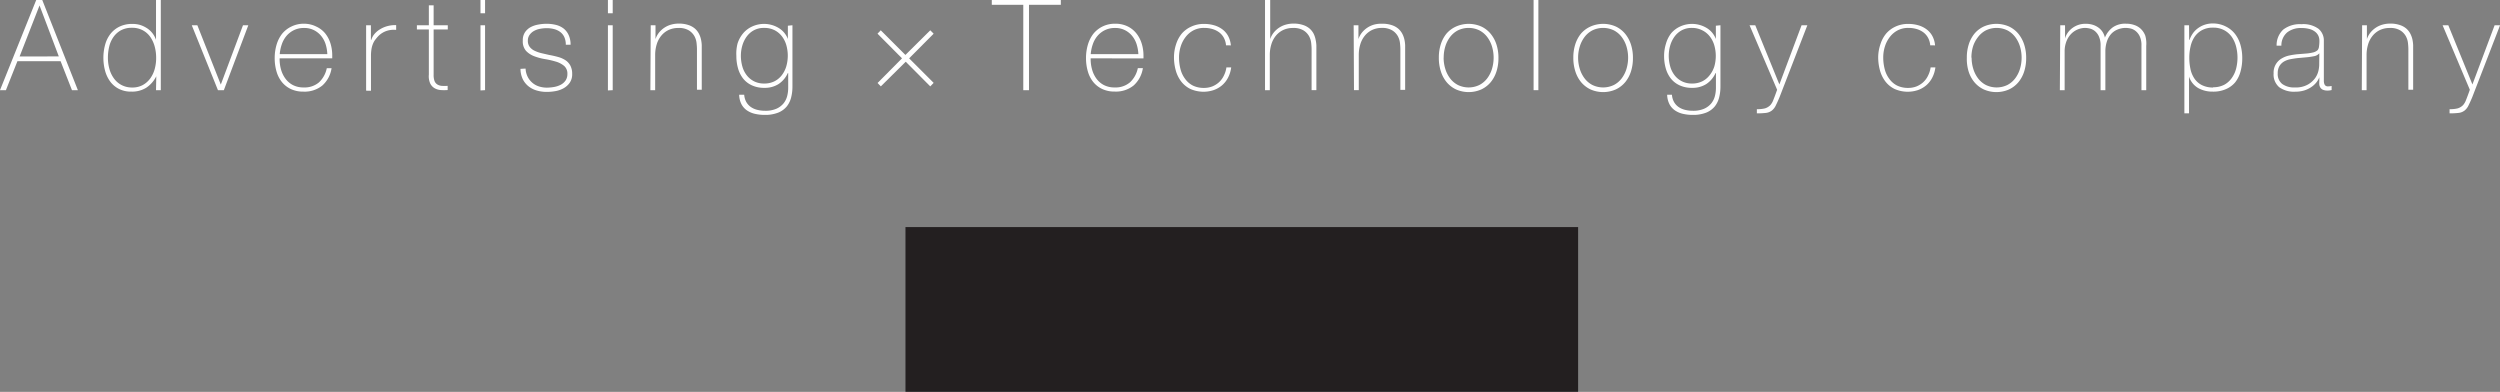 <svg xmlns="http://www.w3.org/2000/svg" viewBox="0 0 376.24 58.97"><rect x="0" y="0" width="376.24" height="58.97" fill="#808080" stroke="none"/><defs><style>.cls-1{fill:#fff;}.cls-2{fill:#231f20;}</style></defs><title>logo3_mod</title><g id="Layer_2" data-name="Layer 2"><g id="レイヤー_1" data-name="レイヤー 1"><path class="cls-1" d="M5.45,0h.91l5.36,13.57h-.89L9.12,9.21H2.62L.89,13.57H0Zm3.4,8.49L5.95.82h0l-3,7.68Z"/><path class="cls-1" d="M23.52,11.48h0A4.44,4.44,0,0,1,22,13.21a4.06,4.06,0,0,1-2.22.58,4,4,0,0,1-1.9-.42,3.74,3.74,0,0,1-1.31-1.12,4.85,4.85,0,0,1-.76-1.62,7.4,7.4,0,0,1-.25-1.93,7.39,7.39,0,0,1,.27-2,4.59,4.59,0,0,1,.81-1.62A3.88,3.88,0,0,1,18,4a4.33,4.33,0,0,1,1.92-.4A4.24,4.24,0,0,1,21,3.73a4.08,4.08,0,0,1,1.05.47A3.36,3.36,0,0,1,23.48,6h0V0h.72V13.57h-.72Zm-3.63,1.69a3.22,3.22,0,0,0,1.61-.38,3.43,3.43,0,0,0,1.12-1,4.44,4.44,0,0,0,.67-1.43A6.27,6.27,0,0,0,23.5,8.7,6.34,6.34,0,0,0,23.28,7a4.7,4.7,0,0,0-.66-1.44,3.24,3.24,0,0,0-1.13-1,3.33,3.33,0,0,0-1.62-.38,3.43,3.43,0,0,0-1.65.37,3.29,3.29,0,0,0-1.13,1A4.16,4.16,0,0,0,16.44,7a7.12,7.12,0,0,0-.2,1.69,6.3,6.3,0,0,0,.22,1.66,4.44,4.44,0,0,0,.67,1.43,3.29,3.29,0,0,0,1.13,1A3.38,3.38,0,0,0,19.89,13.17Z"/><path class="cls-1" d="M33.69,13.57h-.89L28.86,3.8h.84l3.53,8.93h0L36.57,3.8h.8Z"/><path class="cls-1" d="M42.08,8.78v.11a5.77,5.77,0,0,0,.23,1.63A4.17,4.17,0,0,0,43,11.89a3.21,3.21,0,0,0,1.12.93,3.44,3.44,0,0,0,1.57.34A3.35,3.35,0,0,0,48,12.4a4,4,0,0,0,1.18-2.14h.72a4.37,4.37,0,0,1-1.4,2.62,4.24,4.24,0,0,1-2.84.91,4.31,4.31,0,0,1-1.89-.39,3.85,3.85,0,0,1-1.35-1.06,4.5,4.5,0,0,1-.81-1.6,7.12,7.12,0,0,1-.27-2,7,7,0,0,1,.28-2,4.94,4.94,0,0,1,.83-1.65A4.08,4.08,0,0,1,43.84,4a4.18,4.18,0,0,1,1.95-.43A4.13,4.13,0,0,1,47.6,4a3.8,3.8,0,0,1,1.32,1,4.61,4.61,0,0,1,.81,1.52A6.07,6.07,0,0,1,50,8.36c0,.06,0,.14,0,.22s0,.15,0,.2Zm7.18-.63A5.83,5.83,0,0,0,49,6.64a3.75,3.75,0,0,0-.68-1.25,3.37,3.37,0,0,0-1.09-.86,3.19,3.19,0,0,0-1.46-.32,3.42,3.42,0,0,0-1.54.33,3.5,3.5,0,0,0-1.12.87,3.9,3.9,0,0,0-.7,1.26,5.92,5.92,0,0,0-.31,1.48Z"/><path class="cls-1" d="M55.82,6h.06a2.39,2.39,0,0,1,.48-.89,3.41,3.41,0,0,1,.86-.72,4.22,4.22,0,0,1,1.12-.47,4.55,4.55,0,0,1,1.28-.14v.72a3.43,3.43,0,0,0-1.3.11,3.16,3.16,0,0,0-1.4.84,6.81,6.81,0,0,0-.46.55,2.67,2.67,0,0,0-.33.59,3.73,3.73,0,0,0-.21.72,6.31,6.31,0,0,0-.09,1v5.34H55.1V3.8h.72Z"/><path class="cls-1" d="M67.39,4.43H65.26v6.82a2.63,2.63,0,0,0,.13.93,1.06,1.06,0,0,0,.41.52,1.45,1.45,0,0,0,.67.22,6.8,6.8,0,0,0,.9,0v.63a6.77,6.77,0,0,1-1.07,0,2.16,2.16,0,0,1-.92-.29,1.67,1.67,0,0,1-.64-.71,2.68,2.68,0,0,1-.2-1.31V4.43h-1.8V3.8h1.8v-3h.72v3h2.13Z"/><path class="cls-1" d="M72.31,2V0H73V2Zm0,11.61V3.8H73v9.77Z"/><path class="cls-1" d="M79.1,10.32a3,3,0,0,0,.3,1.21A2.87,2.87,0,0,0,81.09,13a3.88,3.88,0,0,0,1.23.19,6.59,6.59,0,0,0,1-.09,3.53,3.53,0,0,0,1-.31,2.09,2.09,0,0,0,.77-.64,1.68,1.68,0,0,0,.3-1,1.53,1.53,0,0,0-.49-1.23,3.46,3.46,0,0,0-1.25-.65,12.66,12.66,0,0,0-1.61-.37,8.34,8.34,0,0,1-1.62-.43,3.29,3.29,0,0,1-1.25-.81,2.15,2.15,0,0,1-.49-1.53A2.13,2.13,0,0,1,79,4.87a2.4,2.4,0,0,1,.83-.77A3.74,3.74,0,0,1,81,3.7a6.5,6.5,0,0,1,1.25-.12,5.73,5.73,0,0,1,1.43.17,3.08,3.08,0,0,1,1.15.55,2.63,2.63,0,0,1,.76,1,3.35,3.35,0,0,1,.28,1.43h-.72a2.72,2.72,0,0,0-.22-1.14,2,2,0,0,0-.61-.77,2.65,2.65,0,0,0-.92-.44,4.41,4.41,0,0,0-1.14-.14,5.36,5.36,0,0,0-1,.1,2.88,2.88,0,0,0-.9.32,2,2,0,0,0-.66.59,1.47,1.47,0,0,0-.26.87,1.48,1.48,0,0,0,.29.95,2,2,0,0,0,.75.58,5.16,5.16,0,0,0,1,.35l1.17.27q.72.13,1.36.31a3.84,3.84,0,0,1,1.1.49,2.25,2.25,0,0,1,.73.81,2.64,2.64,0,0,1,.27,1.25,2.23,2.23,0,0,1-.36,1.31,2.78,2.78,0,0,1-.91.83,3.87,3.87,0,0,1-1.23.44,7.35,7.35,0,0,1-1.32.12,5.26,5.26,0,0,1-1.55-.22,3.5,3.5,0,0,1-1.25-.66,3.17,3.17,0,0,1-.84-1.09,3.7,3.7,0,0,1-.32-1.5Z"/><path class="cls-1" d="M91.49,2V0h.72V2Zm0,11.61V3.8h.72v9.77Z"/><path class="cls-1" d="M97.93,3.8h.72V5.89h0a3.11,3.11,0,0,1,.54-1,3.59,3.59,0,0,1,1.83-1.19,4.19,4.19,0,0,1,1.12-.15,4.44,4.44,0,0,1,1.45.21,2.85,2.85,0,0,1,1,.55,2.67,2.67,0,0,1,.6.77,3.57,3.57,0,0,1,.31.86,5.09,5.09,0,0,1,.11.85c0,.27,0,.51,0,.71v6h-.72V7.39q0-.36-.06-.91a2.76,2.76,0,0,0-.33-1.05,2.42,2.42,0,0,0-.84-.86,2.85,2.85,0,0,0-1.55-.36,3.44,3.44,0,0,0-1.48.3,3.21,3.21,0,0,0-1.1.85,3.72,3.72,0,0,0-.69,1.29,5.43,5.43,0,0,0-.24,1.64v5.28h-.72Z"/><path class="cls-1" d="M119.26,3.8v9.25a6.63,6.63,0,0,1-.19,1.59,3.54,3.54,0,0,1-.65,1.36,3.21,3.21,0,0,1-1.28.94,5.25,5.25,0,0,1-2.07.35,6.33,6.33,0,0,1-1.46-.16,3.52,3.52,0,0,1-1.19-.51,2.61,2.61,0,0,1-.83-.93,3.32,3.32,0,0,1-.35-1.43H112a2.62,2.62,0,0,0,.32,1.1,2.32,2.32,0,0,0,.69.75,2.93,2.93,0,0,0,1,.43,4.7,4.7,0,0,0,1.14.13,4.09,4.09,0,0,0,1.68-.3,2.91,2.91,0,0,0,1.07-.79,2.86,2.86,0,0,0,.56-1.1,4.91,4.91,0,0,0,.16-1.24V11h-.06a3.88,3.88,0,0,1-1.39,1.65,3.84,3.84,0,0,1-2.13.57,4.35,4.35,0,0,1-1.87-.37,3.61,3.61,0,0,1-1.31-1,4.43,4.43,0,0,1-.78-1.53,6.73,6.73,0,0,1-.26-1.9A6.09,6.09,0,0,1,111,6.54,4.59,4.59,0,0,1,111.85,5a3.9,3.9,0,0,1,1.32-1,4.28,4.28,0,0,1,4,.2,3.27,3.27,0,0,1,1.4,1.67h0v-2ZM115,4.2a3.16,3.16,0,0,0-1.55.36,3.26,3.26,0,0,0-1.08.95,4.31,4.31,0,0,0-.65,1.34,5.45,5.45,0,0,0-.22,1.53,5.93,5.93,0,0,0,.22,1.62,3.84,3.84,0,0,0,.67,1.34,3.24,3.24,0,0,0,1.1.9,3.29,3.29,0,0,0,1.51.33,3.37,3.37,0,0,0,1.56-.34,3.23,3.23,0,0,0,1.11-.93,4.09,4.09,0,0,0,.67-1.34,5.83,5.83,0,0,0,0-3.16,4,4,0,0,0-.67-1.34,3.28,3.28,0,0,0-1.11-.92A3.37,3.37,0,0,0,115,4.2Z"/><path class="cls-1" d="M135.75,8.78l-3.69-3.71.49-.51,3.71,3.71L140,4.56l.51.51-3.69,3.71,3.69,3.69L140,13l-3.69-3.71L132.56,13l-.49-.51Z"/><path class="cls-1" d="M149.26.72V0h10.39V.72h-4.79V13.57H154V.72Z"/><path class="cls-1" d="M164.14,8.78v.11a5.77,5.77,0,0,0,.23,1.63,4.17,4.17,0,0,0,.68,1.37,3.21,3.21,0,0,0,1.12.93,3.44,3.44,0,0,0,1.57.34,3.35,3.35,0,0,0,2.32-.77,4,4,0,0,0,1.18-2.14H172a4.37,4.37,0,0,1-1.4,2.62,4.24,4.24,0,0,1-2.84.91,4.31,4.31,0,0,1-1.89-.39,3.85,3.85,0,0,1-1.35-1.06,4.5,4.5,0,0,1-.81-1.6,7.12,7.12,0,0,1-.27-2,7,7,0,0,1,.28-2,4.94,4.94,0,0,1,.83-1.65A4.08,4.08,0,0,1,165.9,4a4.18,4.18,0,0,1,1.95-.43,4.13,4.13,0,0,1,1.81.38A3.8,3.8,0,0,1,171,5a4.61,4.61,0,0,1,.81,1.52,6.07,6.07,0,0,1,.28,1.85c0,.06,0,.14,0,.22s0,.15,0,.2Zm7.18-.63a5.83,5.83,0,0,0-.27-1.51,3.75,3.75,0,0,0-.68-1.25,3.37,3.37,0,0,0-1.09-.86,3.19,3.19,0,0,0-1.46-.32,3.42,3.42,0,0,0-1.54.33,3.5,3.5,0,0,0-1.12.87,3.9,3.9,0,0,0-.7,1.26,5.92,5.92,0,0,0-.31,1.48Z"/><path class="cls-1" d="M184.51,6.82a2.84,2.84,0,0,0-.33-1.14,2.56,2.56,0,0,0-.71-.82,3.24,3.24,0,0,0-1-.49,4.37,4.37,0,0,0-1.24-.17,3.41,3.41,0,0,0-1.62.37,3.56,3.56,0,0,0-1.18,1A4.48,4.48,0,0,0,177.69,7a5.42,5.42,0,0,0-.25,1.62,6.9,6.9,0,0,0,.23,1.82,4.11,4.11,0,0,0,.7,1.45,3.26,3.26,0,0,0,1.18,1,3.74,3.74,0,0,0,1.65.34,3.42,3.42,0,0,0,1.26-.23,3.38,3.38,0,0,0,1-.63,3.23,3.23,0,0,0,.73-1,3.89,3.89,0,0,0,.38-1.23h.72a4.6,4.6,0,0,1-.48,1.56,3.81,3.81,0,0,1-.91,1.15,4,4,0,0,1-1.25.71,4.86,4.86,0,0,1-3.52-.18,3.91,3.91,0,0,1-1.39-1.15,4.86,4.86,0,0,1-.8-1.66,7.44,7.44,0,0,1-.26-2A6.24,6.24,0,0,1,177,6.65a4.74,4.74,0,0,1,.86-1.6A4.11,4.11,0,0,1,179.29,4a4.41,4.41,0,0,1,1.92-.4,5.37,5.37,0,0,1,1.49.2,3.86,3.86,0,0,1,1.24.6,3.12,3.12,0,0,1,.88,1,3.62,3.62,0,0,1,.42,1.43Z"/><path class="cls-1" d="M191.16,0V5.89h0a3.11,3.11,0,0,1,.54-1,3.59,3.59,0,0,1,1.83-1.19,4.19,4.19,0,0,1,1.12-.15,4.44,4.44,0,0,1,1.45.21,2.85,2.85,0,0,1,1,.55,2.67,2.67,0,0,1,.6.77A3.57,3.57,0,0,1,198,6a5.09,5.09,0,0,1,.11.85c0,.27,0,.51,0,.71v6h-.72V7.39q0-.36-.06-.91a2.76,2.76,0,0,0-.33-1.05,2.42,2.42,0,0,0-.84-.86,2.85,2.85,0,0,0-1.55-.36,3.44,3.44,0,0,0-1.48.3,3.21,3.21,0,0,0-1.1.85,3.72,3.72,0,0,0-.69,1.29,5.43,5.43,0,0,0-.24,1.64v5.28h-.72V0Z"/><path class="cls-1" d="M203.72,3.8h.72V5.89h0a3.11,3.11,0,0,1,.54-1,3.59,3.59,0,0,1,1.83-1.19A4.19,4.19,0,0,1,208,3.57a4.44,4.44,0,0,1,1.45.21,2.85,2.85,0,0,1,1,.55,2.67,2.67,0,0,1,.6.77,3.57,3.57,0,0,1,.31.86,5.09,5.09,0,0,1,.11.85c0,.27,0,.51,0,.71v6h-.72V7.39q0-.36-.06-.91a2.76,2.76,0,0,0-.33-1.05,2.42,2.42,0,0,0-.84-.86A2.85,2.85,0,0,0,208,4.2a3.44,3.44,0,0,0-1.48.3,3.21,3.21,0,0,0-1.1.85,3.72,3.72,0,0,0-.69,1.29,5.43,5.43,0,0,0-.24,1.64v5.28h-.72Z"/><path class="cls-1" d="M216.54,8.68a6.43,6.43,0,0,1,.29-2,4.94,4.94,0,0,1,.86-1.62A4.12,4.12,0,0,1,219.11,4a4.71,4.71,0,0,1,3.84,0,4.11,4.11,0,0,1,1.41,1.11,4.94,4.94,0,0,1,.86,1.62,6.43,6.43,0,0,1,.29,2,6.51,6.51,0,0,1-.29,2,4.81,4.81,0,0,1-.86,1.62,4.14,4.14,0,0,1-1.41,1.1,4.71,4.71,0,0,1-3.84,0,4.15,4.15,0,0,1-1.41-1.1,4.81,4.81,0,0,1-.86-1.62A6.51,6.51,0,0,1,216.54,8.68Zm.72,0a5.7,5.7,0,0,0,.25,1.68,4.55,4.55,0,0,0,.72,1.43,3.51,3.51,0,0,0,1.18,1,3.71,3.71,0,0,0,3.23,0,3.51,3.51,0,0,0,1.18-1,4.57,4.57,0,0,0,.72-1.43,5.87,5.87,0,0,0,0-3.36,4.58,4.58,0,0,0-.72-1.43,3.51,3.51,0,0,0-1.18-1,3.71,3.71,0,0,0-3.23,0,3.51,3.51,0,0,0-1.18,1A4.56,4.56,0,0,0,217.51,7,5.71,5.71,0,0,0,217.27,8.68Z"/><path class="cls-1" d="M231.52,0V13.57h-.72V0Z"/><path class="cls-1" d="M236.78,8.68a6.43,6.43,0,0,1,.29-2,4.94,4.94,0,0,1,.86-1.62A4.12,4.12,0,0,1,239.35,4a4.71,4.71,0,0,1,3.84,0,4.11,4.11,0,0,1,1.41,1.11,4.94,4.94,0,0,1,.86,1.62,6.43,6.43,0,0,1,.29,2,6.51,6.51,0,0,1-.29,2,4.81,4.81,0,0,1-.86,1.62,4.14,4.14,0,0,1-1.41,1.1,4.71,4.71,0,0,1-3.84,0,4.15,4.15,0,0,1-1.41-1.1,4.81,4.81,0,0,1-.86-1.62A6.51,6.51,0,0,1,236.78,8.68Zm.72,0a5.7,5.7,0,0,0,.25,1.68,4.55,4.55,0,0,0,.72,1.43,3.51,3.51,0,0,0,1.18,1,3.71,3.71,0,0,0,3.23,0,3.51,3.51,0,0,0,1.18-1,4.57,4.57,0,0,0,.72-1.43,5.87,5.87,0,0,0,0-3.36,4.58,4.58,0,0,0-.72-1.43,3.51,3.51,0,0,0-1.18-1,3.71,3.71,0,0,0-3.23,0,3.51,3.51,0,0,0-1.18,1A4.56,4.56,0,0,0,237.75,7,5.71,5.71,0,0,0,237.5,8.68Z"/><path class="cls-1" d="M258.92,3.8v9.25a6.63,6.63,0,0,1-.19,1.59,3.54,3.54,0,0,1-.65,1.36,3.21,3.21,0,0,1-1.28.94,5.25,5.25,0,0,1-2.07.35,6.33,6.33,0,0,1-1.46-.16,3.52,3.52,0,0,1-1.19-.51,2.61,2.61,0,0,1-.83-.93,3.32,3.32,0,0,1-.35-1.43h.72a2.62,2.62,0,0,0,.32,1.1,2.32,2.32,0,0,0,.69.75,2.93,2.93,0,0,0,1,.43,4.7,4.7,0,0,0,1.14.13,4.09,4.09,0,0,0,1.68-.3,2.91,2.91,0,0,0,1.07-.79,2.86,2.86,0,0,0,.56-1.1,4.91,4.91,0,0,0,.16-1.24V11h-.06a3.88,3.88,0,0,1-1.39,1.65,3.84,3.84,0,0,1-2.13.57,4.35,4.35,0,0,1-1.87-.37,3.61,3.61,0,0,1-1.31-1,4.43,4.43,0,0,1-.78-1.53,6.73,6.73,0,0,1-.26-1.9,6.09,6.09,0,0,1,.28-1.84A4.59,4.59,0,0,1,251.51,5a3.9,3.9,0,0,1,1.32-1,4.28,4.28,0,0,1,4,.2,3.27,3.27,0,0,1,1.4,1.67h0v-2Zm-4.28.4a3.16,3.16,0,0,0-1.55.36,3.26,3.26,0,0,0-1.08.95,4.31,4.31,0,0,0-.65,1.34,5.45,5.45,0,0,0-.22,1.53,5.93,5.93,0,0,0,.22,1.62,3.84,3.84,0,0,0,.67,1.34,3.24,3.24,0,0,0,1.1.9,3.29,3.29,0,0,0,1.51.33,3.37,3.37,0,0,0,1.56-.34,3.23,3.23,0,0,0,1.11-.93A4.09,4.09,0,0,0,258,10a5.83,5.83,0,0,0,0-3.16,4,4,0,0,0-.67-1.34,3.28,3.28,0,0,0-1.11-.92A3.37,3.37,0,0,0,254.64,4.2Z"/><path class="cls-1" d="M263.3,3.8h.86l3.63,8.91,3.34-8.91H272l-4.18,10.81q-.3.72-.56,1.24a2.14,2.14,0,0,1-.58.77,1.79,1.79,0,0,1-.9.37,11.47,11.47,0,0,1-1.38.07v-.63a4.7,4.7,0,0,0,1.22-.12,1.89,1.89,0,0,0,.82-.5,2.44,2.44,0,0,0,.44-.77q.23-.56.57-1.53Z"/><path class="cls-1" d="M290.49,6.82a2.84,2.84,0,0,0-.33-1.14,2.56,2.56,0,0,0-.71-.82,3.24,3.24,0,0,0-1-.49,4.37,4.37,0,0,0-1.24-.17,3.41,3.41,0,0,0-1.62.37,3.56,3.56,0,0,0-1.18,1A4.48,4.48,0,0,0,283.67,7a5.42,5.42,0,0,0-.25,1.62,6.9,6.9,0,0,0,.23,1.82,4.11,4.11,0,0,0,.7,1.45,3.26,3.26,0,0,0,1.18,1,3.74,3.74,0,0,0,1.65.34,3.42,3.42,0,0,0,1.26-.23,3.38,3.38,0,0,0,1-.63,3.23,3.23,0,0,0,.73-1,3.89,3.89,0,0,0,.38-1.23h.72a4.6,4.6,0,0,1-.48,1.56,3.81,3.81,0,0,1-.91,1.15,4,4,0,0,1-1.25.71,4.86,4.86,0,0,1-3.52-.18,3.91,3.91,0,0,1-1.39-1.15,4.86,4.86,0,0,1-.8-1.66,7.44,7.44,0,0,1-.26-2A6.24,6.24,0,0,1,283,6.65a4.74,4.74,0,0,1,.86-1.6A4.11,4.11,0,0,1,285.27,4a4.41,4.41,0,0,1,1.92-.4,5.37,5.37,0,0,1,1.49.2,3.86,3.86,0,0,1,1.24.6,3.12,3.12,0,0,1,.88,1,3.62,3.62,0,0,1,.42,1.43Z"/><path class="cls-1" d="M296,8.68a6.43,6.43,0,0,1,.29-2,4.94,4.94,0,0,1,.86-1.62A4.12,4.12,0,0,1,298.53,4a4.71,4.71,0,0,1,3.84,0,4.11,4.11,0,0,1,1.41,1.11,4.94,4.94,0,0,1,.86,1.62,6.43,6.43,0,0,1,.29,2,6.51,6.51,0,0,1-.29,2,4.81,4.81,0,0,1-.86,1.62,4.14,4.14,0,0,1-1.41,1.1,4.71,4.71,0,0,1-3.84,0,4.15,4.15,0,0,1-1.41-1.1,4.81,4.81,0,0,1-.86-1.62A6.51,6.51,0,0,1,296,8.68Zm.72,0a5.7,5.7,0,0,0,.25,1.68,4.55,4.55,0,0,0,.72,1.43,3.51,3.51,0,0,0,1.18,1,3.71,3.71,0,0,0,3.23,0,3.51,3.51,0,0,0,1.18-1,4.57,4.57,0,0,0,.72-1.43A5.87,5.87,0,0,0,304,7a4.58,4.58,0,0,0-.72-1.43,3.51,3.51,0,0,0-1.18-1,3.71,3.71,0,0,0-3.23,0,3.51,3.51,0,0,0-1.18,1A4.56,4.56,0,0,0,296.93,7,5.71,5.71,0,0,0,296.69,8.68Z"/><path class="cls-1" d="M310.06,3.8h.72v2h0a2.61,2.61,0,0,1,.4-.86,3.08,3.08,0,0,1,.69-.71,3.31,3.31,0,0,1,.91-.48,3.26,3.26,0,0,1,1.05-.17,3.68,3.68,0,0,1,1.22.18,2.9,2.9,0,0,1,.87.48,2.34,2.34,0,0,1,.57.67,2.53,2.53,0,0,1,.29.75h0A3.55,3.55,0,0,1,318,4.09,3.25,3.25,0,0,1,320,3.57a3.62,3.62,0,0,1,1.22.2,2.57,2.57,0,0,1,1,.61,2.79,2.79,0,0,1,.64,1A4.35,4.35,0,0,1,323,6.9v6.67h-.72V6.88A3.13,3.13,0,0,0,322,5.42a2.29,2.29,0,0,0-.67-.81,1.91,1.91,0,0,0-.78-.34,3.84,3.84,0,0,0-.6-.07,3.22,3.22,0,0,0-1.23.23,2.61,2.61,0,0,0-1,.68,3.2,3.2,0,0,0-.64,1.13,4.82,4.82,0,0,0-.23,1.55v5.78h-.72V6.88a3.23,3.23,0,0,0-.28-1.45,2.19,2.19,0,0,0-.65-.81,1.94,1.94,0,0,0-.76-.34,3.46,3.46,0,0,0-.62-.08,3,3,0,0,0-2.07.85,3.28,3.28,0,0,0-.74,1.12,4.19,4.19,0,0,0-.29,1.62v5.78h-.72Z"/><path class="cls-1" d="M329.46,6h.06a3.72,3.72,0,0,1,.38-.8,3.31,3.31,0,0,1,.7-.81,3.74,3.74,0,0,1,2.47-.86A4.27,4.27,0,0,1,335,4a3.94,3.94,0,0,1,1.37,1.12,4.82,4.82,0,0,1,.81,1.63,7.07,7.07,0,0,1,.27,2,7.44,7.44,0,0,1-.27,2.05,4.5,4.5,0,0,1-.81,1.61A3.71,3.71,0,0,1,335,13.41a4.65,4.65,0,0,1-2,.38,4.38,4.38,0,0,1-2.17-.53,3.11,3.11,0,0,1-1.39-1.73h0v5.53h-.7V3.8h.7Zm3.6,7.13a3.54,3.54,0,0,0,1.65-.36,3.27,3.27,0,0,0,1.14-1,4.23,4.23,0,0,0,.67-1.42,6.72,6.72,0,0,0,0-3.36,4.56,4.56,0,0,0-.65-1.44,3.33,3.33,0,0,0-1.13-1,3.41,3.41,0,0,0-1.69-.39,3.37,3.37,0,0,0-1.66.38,3.21,3.21,0,0,0-1.11,1A4.23,4.23,0,0,0,329.67,7a7.31,7.31,0,0,0-.19,1.68,8.08,8.08,0,0,0,.17,1.68,4.1,4.1,0,0,0,.58,1.43,3,3,0,0,0,1.11,1A3.63,3.63,0,0,0,333.06,13.17Z"/><path class="cls-1" d="M349.05,11.63h0a3,3,0,0,1-.49.83,3.48,3.48,0,0,1-.79.69,3.92,3.92,0,0,1-1.05.48,4.63,4.63,0,0,1-1.29.17,3.81,3.81,0,0,1-2.41-.67,2.49,2.49,0,0,1-.85-2.08,2.44,2.44,0,0,1,1.21-2.25,3.71,3.71,0,0,1,1.16-.45,11.42,11.42,0,0,1,1.23-.19l1.12-.09a6.62,6.62,0,0,0,1.23-.18,1.56,1.56,0,0,0,.67-.34A1,1,0,0,0,349,7a5.34,5.34,0,0,0,.06-.86,1.8,1.8,0,0,0-.15-.74,1.66,1.66,0,0,0-.48-.61,2.34,2.34,0,0,0-.84-.42,4.45,4.45,0,0,0-1.25-.15,3.29,3.29,0,0,0-2.12.65,2.56,2.56,0,0,0-.88,2h-.72a3.2,3.2,0,0,1,1-2.42,4.12,4.12,0,0,1,2.73-.81,3.91,3.91,0,0,1,2.57.69,2.27,2.27,0,0,1,.81,1.81v5.68c0,.14,0,.28,0,.42a1.38,1.38,0,0,0,.07.38.57.57,0,0,0,.19.28.6.6,0,0,0,.38.1,3.47,3.47,0,0,0,.53-.06v.61a2.28,2.28,0,0,1-.59.08,1.74,1.74,0,0,1-.69-.11.91.91,0,0,1-.39-.3,1.11,1.11,0,0,1-.18-.45,3,3,0,0,1,0-.56Zm0-3.61a1.37,1.37,0,0,1-.81.44,10.14,10.14,0,0,1-1.21.17l-1.22.11q-.53.06-1.06.16a3.11,3.11,0,0,0-1,.35,2,2,0,0,0-.69.67,2.08,2.08,0,0,0-.27,1.11,1.89,1.89,0,0,0,.68,1.61,3,3,0,0,0,1.88.52,3.7,3.7,0,0,0,2-.45,3.46,3.46,0,0,0,1.1-1,3.15,3.15,0,0,0,.48-1.12,4.82,4.82,0,0,0,.1-.73Z"/><path class="cls-1" d="M355.49,3.8h.72V5.89h0a3.11,3.11,0,0,1,.54-1,3.59,3.59,0,0,1,1.83-1.19,4.19,4.19,0,0,1,1.12-.15,4.44,4.44,0,0,1,1.45.21,2.85,2.85,0,0,1,1,.55,2.67,2.67,0,0,1,.6.77,3.57,3.57,0,0,1,.31.86,5.09,5.09,0,0,1,.11.85c0,.27,0,.51,0,.71v6h-.72V7.39q0-.36-.06-.91a2.76,2.76,0,0,0-.33-1.05,2.42,2.42,0,0,0-.84-.86,2.85,2.85,0,0,0-1.55-.36,3.44,3.44,0,0,0-1.48.3,3.21,3.21,0,0,0-1.1.85,3.72,3.72,0,0,0-.69,1.29,5.43,5.43,0,0,0-.24,1.64v5.28h-.72Z"/><path class="cls-1" d="M367.6,3.8h.86l3.63,8.91,3.34-8.91h.82l-4.18,10.81q-.3.72-.56,1.24a2.14,2.14,0,0,1-.58.77,1.79,1.79,0,0,1-.9.37,11.47,11.47,0,0,1-1.38.07v-.63a4.7,4.7,0,0,0,1.22-.12,1.89,1.89,0,0,0,.82-.5,2.44,2.44,0,0,0,.44-.77q.23-.56.57-1.53Z"/><rect class="cls-2" x="136.27" y="34.17" width="101.23" height="24.79"/></g></g></svg>